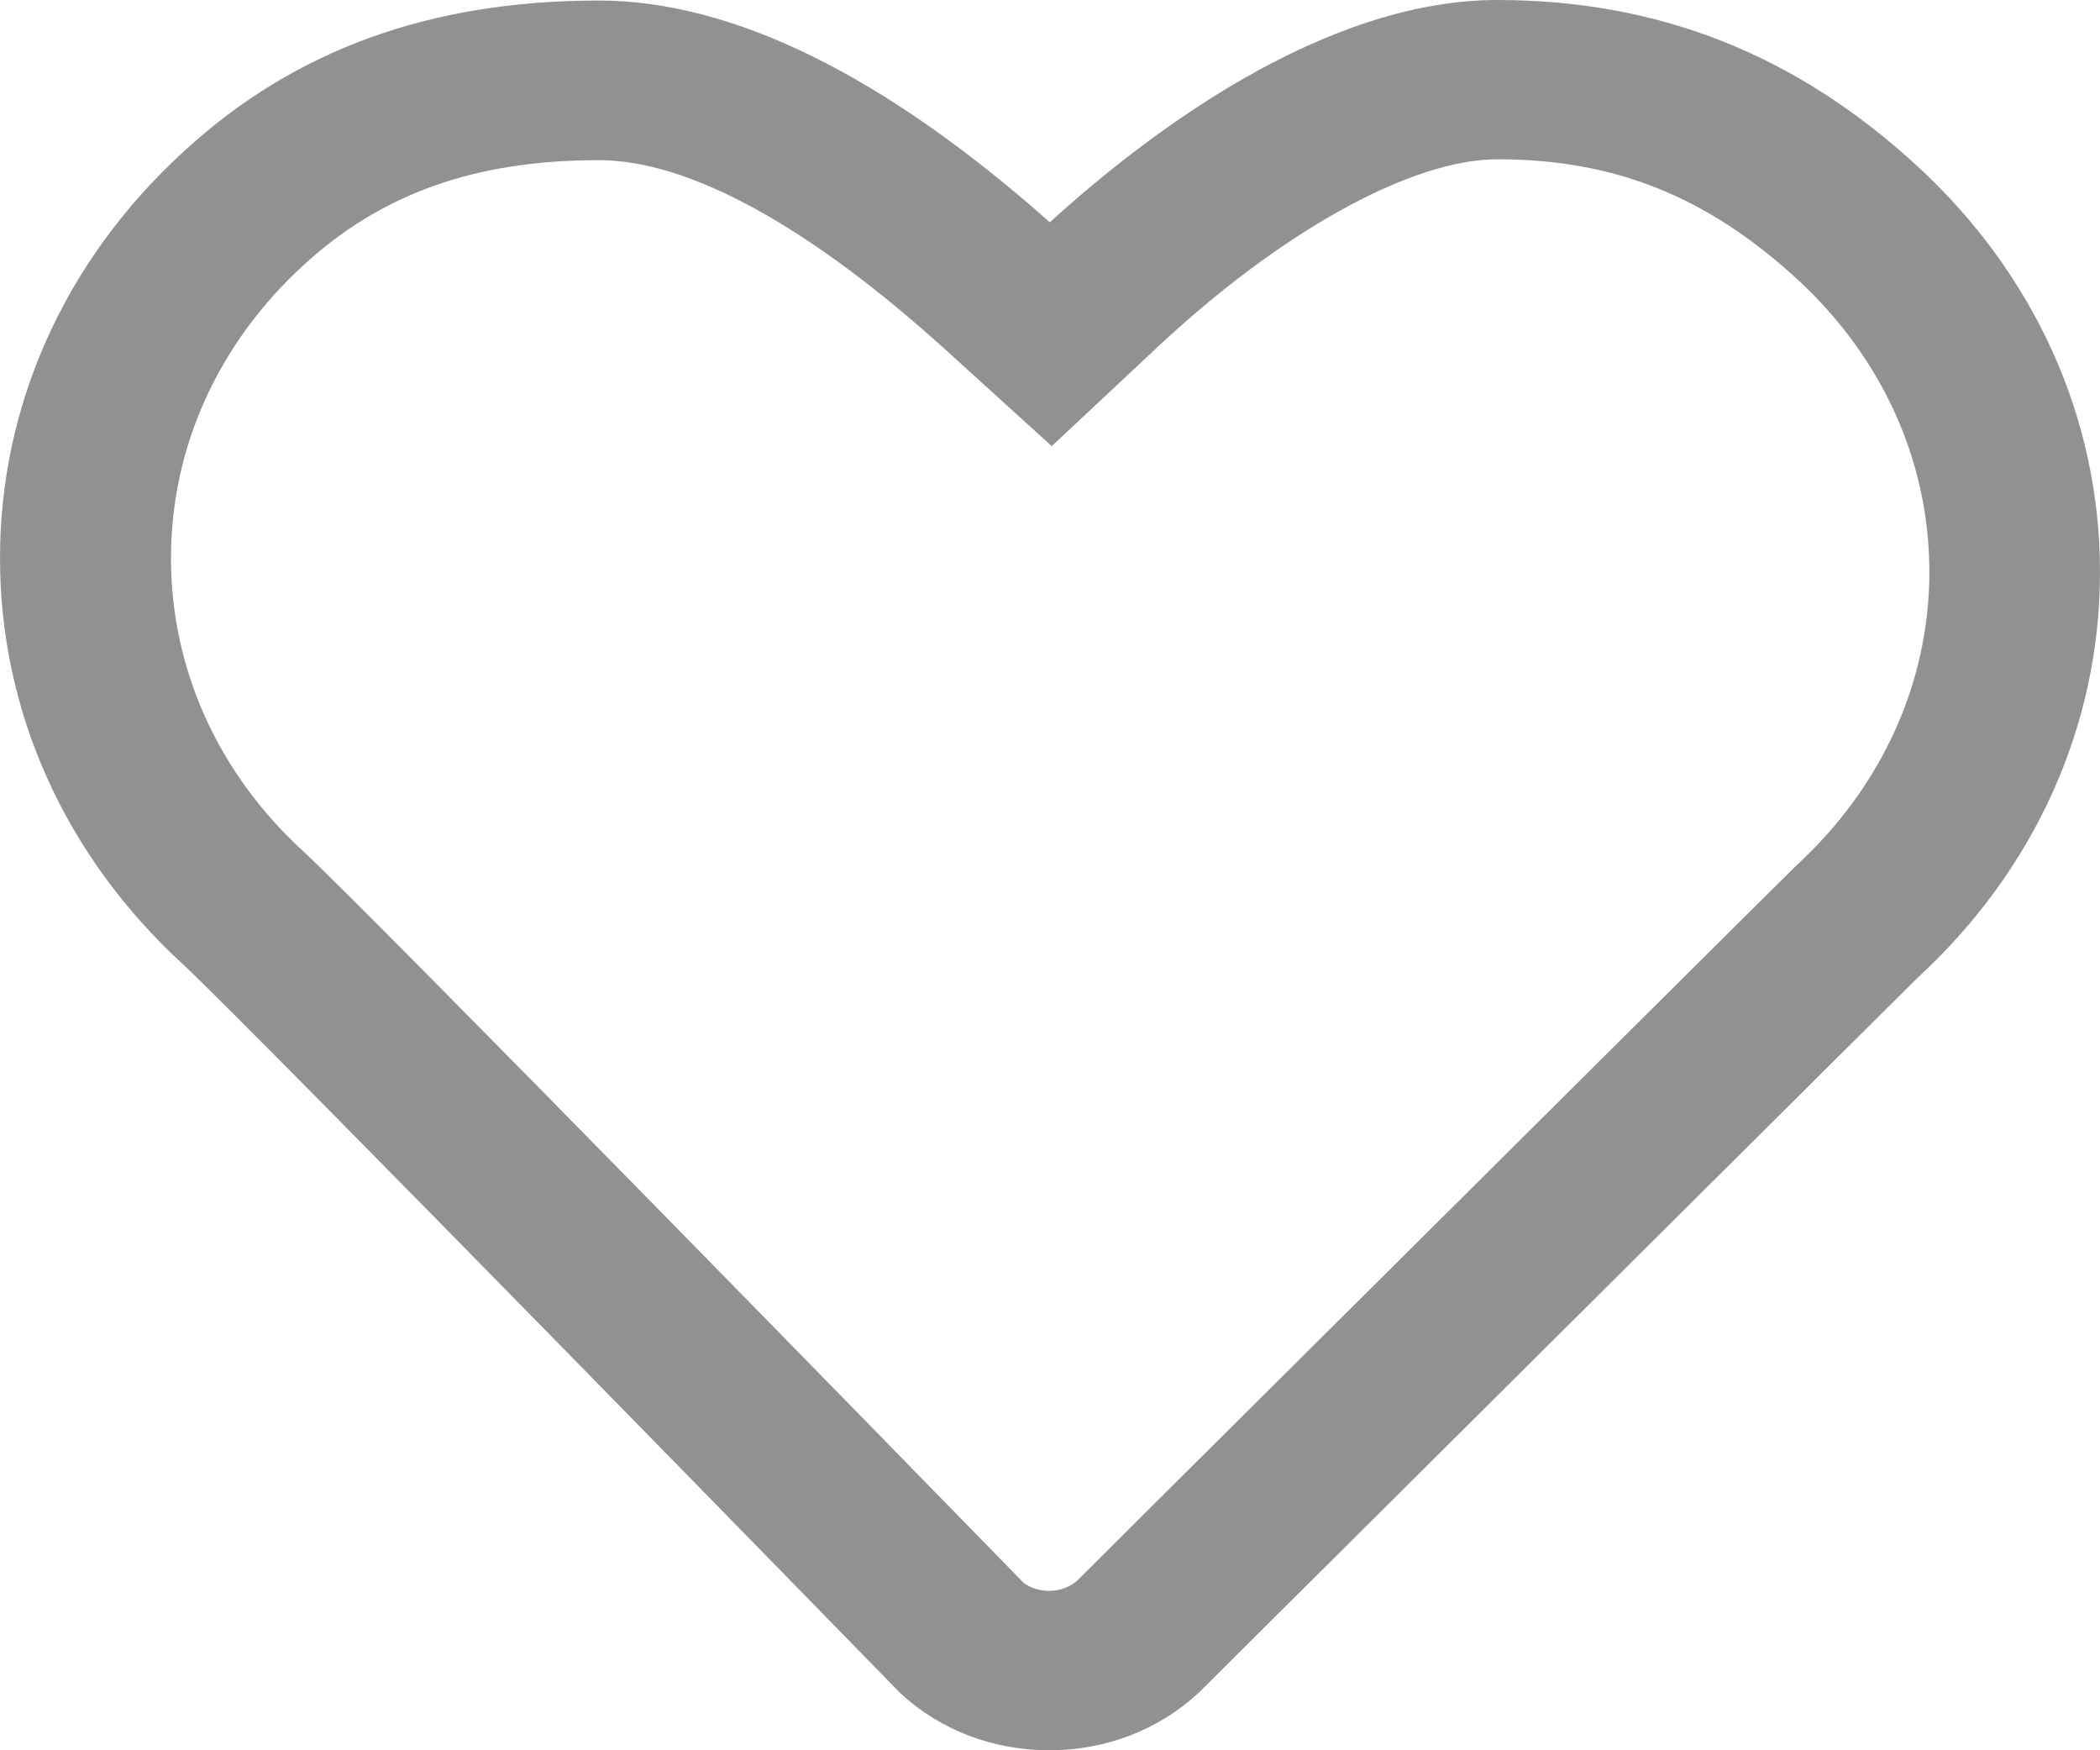 <?xml version="1.0" encoding="utf-8"?>
<!-- Generator: Adobe Illustrator 16.0.0, SVG Export Plug-In . SVG Version: 6.00 Build 0)  -->
<!DOCTYPE svg PUBLIC "-//W3C//DTD SVG 1.1//EN" "http://www.w3.org/Graphics/SVG/1.1/DTD/svg11.dtd">
<svg version="1.1" id="Layer_1" xmlns:x="http://ns.adobe.com/Extensibility/1.0/" xmlns:i="http://ns.adobe.com/AdobeIllustrator/10.0/" xmlns:graph="http://ns.adobe.com/Graphs/1.0/"
	 xmlns="http://www.w3.org/2000/svg" xmlns:xlink="http://www.w3.org/1999/xlink" x="0px" y="0px" width="12px" height="10px"
	 viewBox="0 0 12 10" enable-background="new 0 0 12 10" xml:space="preserve">
<path fill="#919191" d="M10.956,0.949C10.263,0.311,9.478,0,8.556,0
	C7.562,0,6.557,0.762,5.999,1.27C5.051,0.429,4.184,0.003,3.422,0.003
	c-0.967,0-1.745,0.283-2.377,0.867C0.371,1.489,0,2.313,0,3.189
	C0,4.066,0.371,4.89,1.044,5.508c0.376,0.347,4.06,4.124,4.101,4.166
	C5.373,9.885,5.675,10,5.996,10c0.321,0,0.623-0.115,0.854-0.329
	c0.04-0.039,4.043-4.022,4.106-4.083C11.63,4.968,12,4.144,12,3.268
	S11.629,1.568,10.956,0.949z M5.997,9.089c-0.035,0-0.101-0.007-0.15-0.048
	C5.224,8.402,2.104,5.206,1.729,4.86C1.244,4.414,0.977,3.82,0.977,3.189
	c0-0.63,0.268-1.224,0.753-1.67C2.177,1.106,2.715,0.915,3.422,0.915
	c0.514,0,1.199,0.375,1.981,1.083l0.607,0.551l0.598-0.56
	c0.71-0.666,1.457-1.079,1.948-1.079c0.67,0,1.199,0.212,1.716,0.687
	c0.485,0.447,0.753,1.041,0.753,1.67c0,0.631-0.27,1.226-0.759,1.677
	c-0.037,0.034-1.454,1.445-3.613,3.591L6.155,9.031
	C6.098,9.081,6.031,9.089,5.997,9.089z"/>
</svg>
